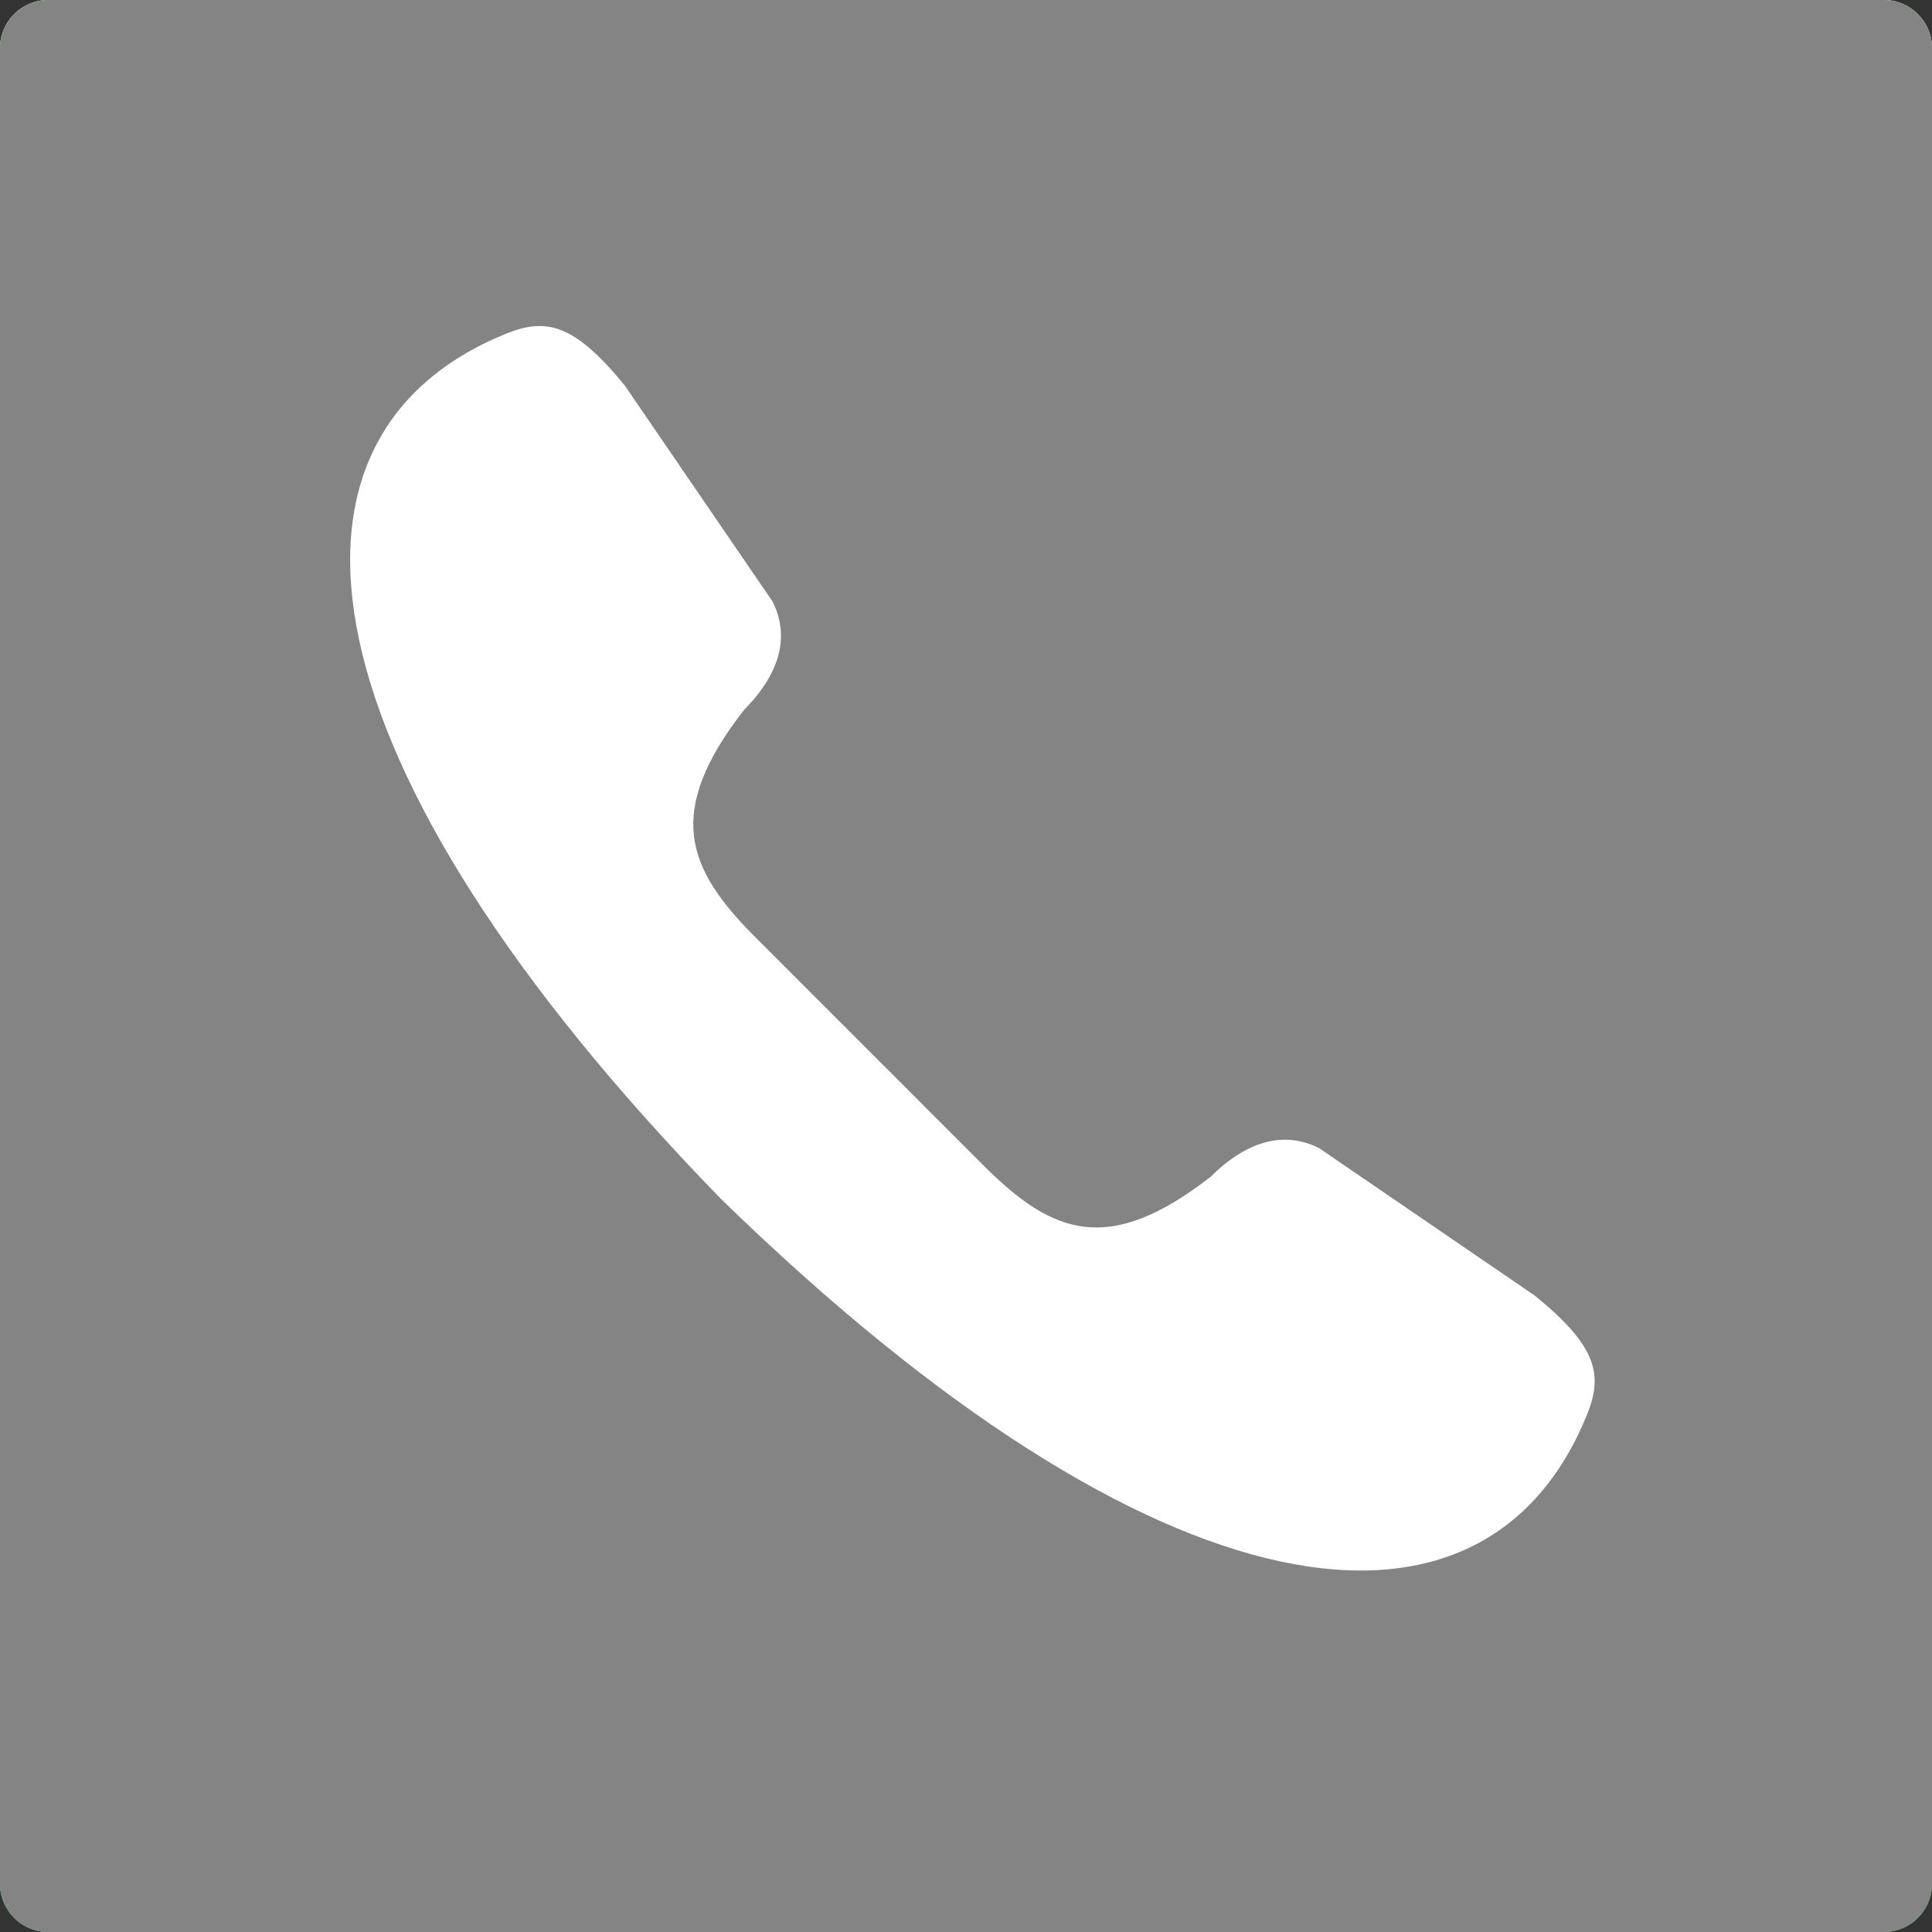 <svg xmlns="http://www.w3.org/2000/svg" width="40" height="40" viewBox="0 0 40 40"><rect x="0" y="0" width="40" height="40" fill="#333333" stroke="none"/><defs><linearGradient id="h02qb" x1="20" x2="20" y1="0" y2="40" gradientUnits="userSpaceOnUse"><stop offset="0" stop-color="#90fb89"/><stop offset="1" stop-color="#00dd34"/></linearGradient><clipPath id="h02qa"><path d="M0 1a1 1 0 0 1 1-1h38a1 1 0 0 1 1 1v38a1 1 0 0 1-1 1H1a1 1 0 0 1-1-1z"/></clipPath></defs><g><g><g><path fill="#d8d8d8" d="M0 1a1 1 0 0 1 1-1h38a1 1 0 0 1 1 1v38a1 1 0 0 1-1 1H1a1 1 0 0 1-1-1z"/></g><g clip-path="url(#h02qa)"><g><path fill="url(#h02qb)" d="M0 40h40V0H0z"/></g><g><path fill="#848484" d="M0 40h40V0H0z"/></g><g><path fill="#fff" d="M31.789 26.833L27.31 23.77c-.943-.472-1.768.118-2.24.59-2.121 1.65-3.278 1.2-4.713-.236L18 21.766l-2.357-2.357c-1.436-1.436-1.886-2.593-.236-4.715.47-.47 1.06-1.296.589-2.239l-3.064-4.478c-1.061-1.296-1.64-1.402-2.475-1.06-5.181 2.12-4.36 8.838 4.478 17.913 9.076 8.838 15.794 9.66 17.915 4.478.34-.835.235-1.414-1.062-2.475"/></g></g></g></g></svg>